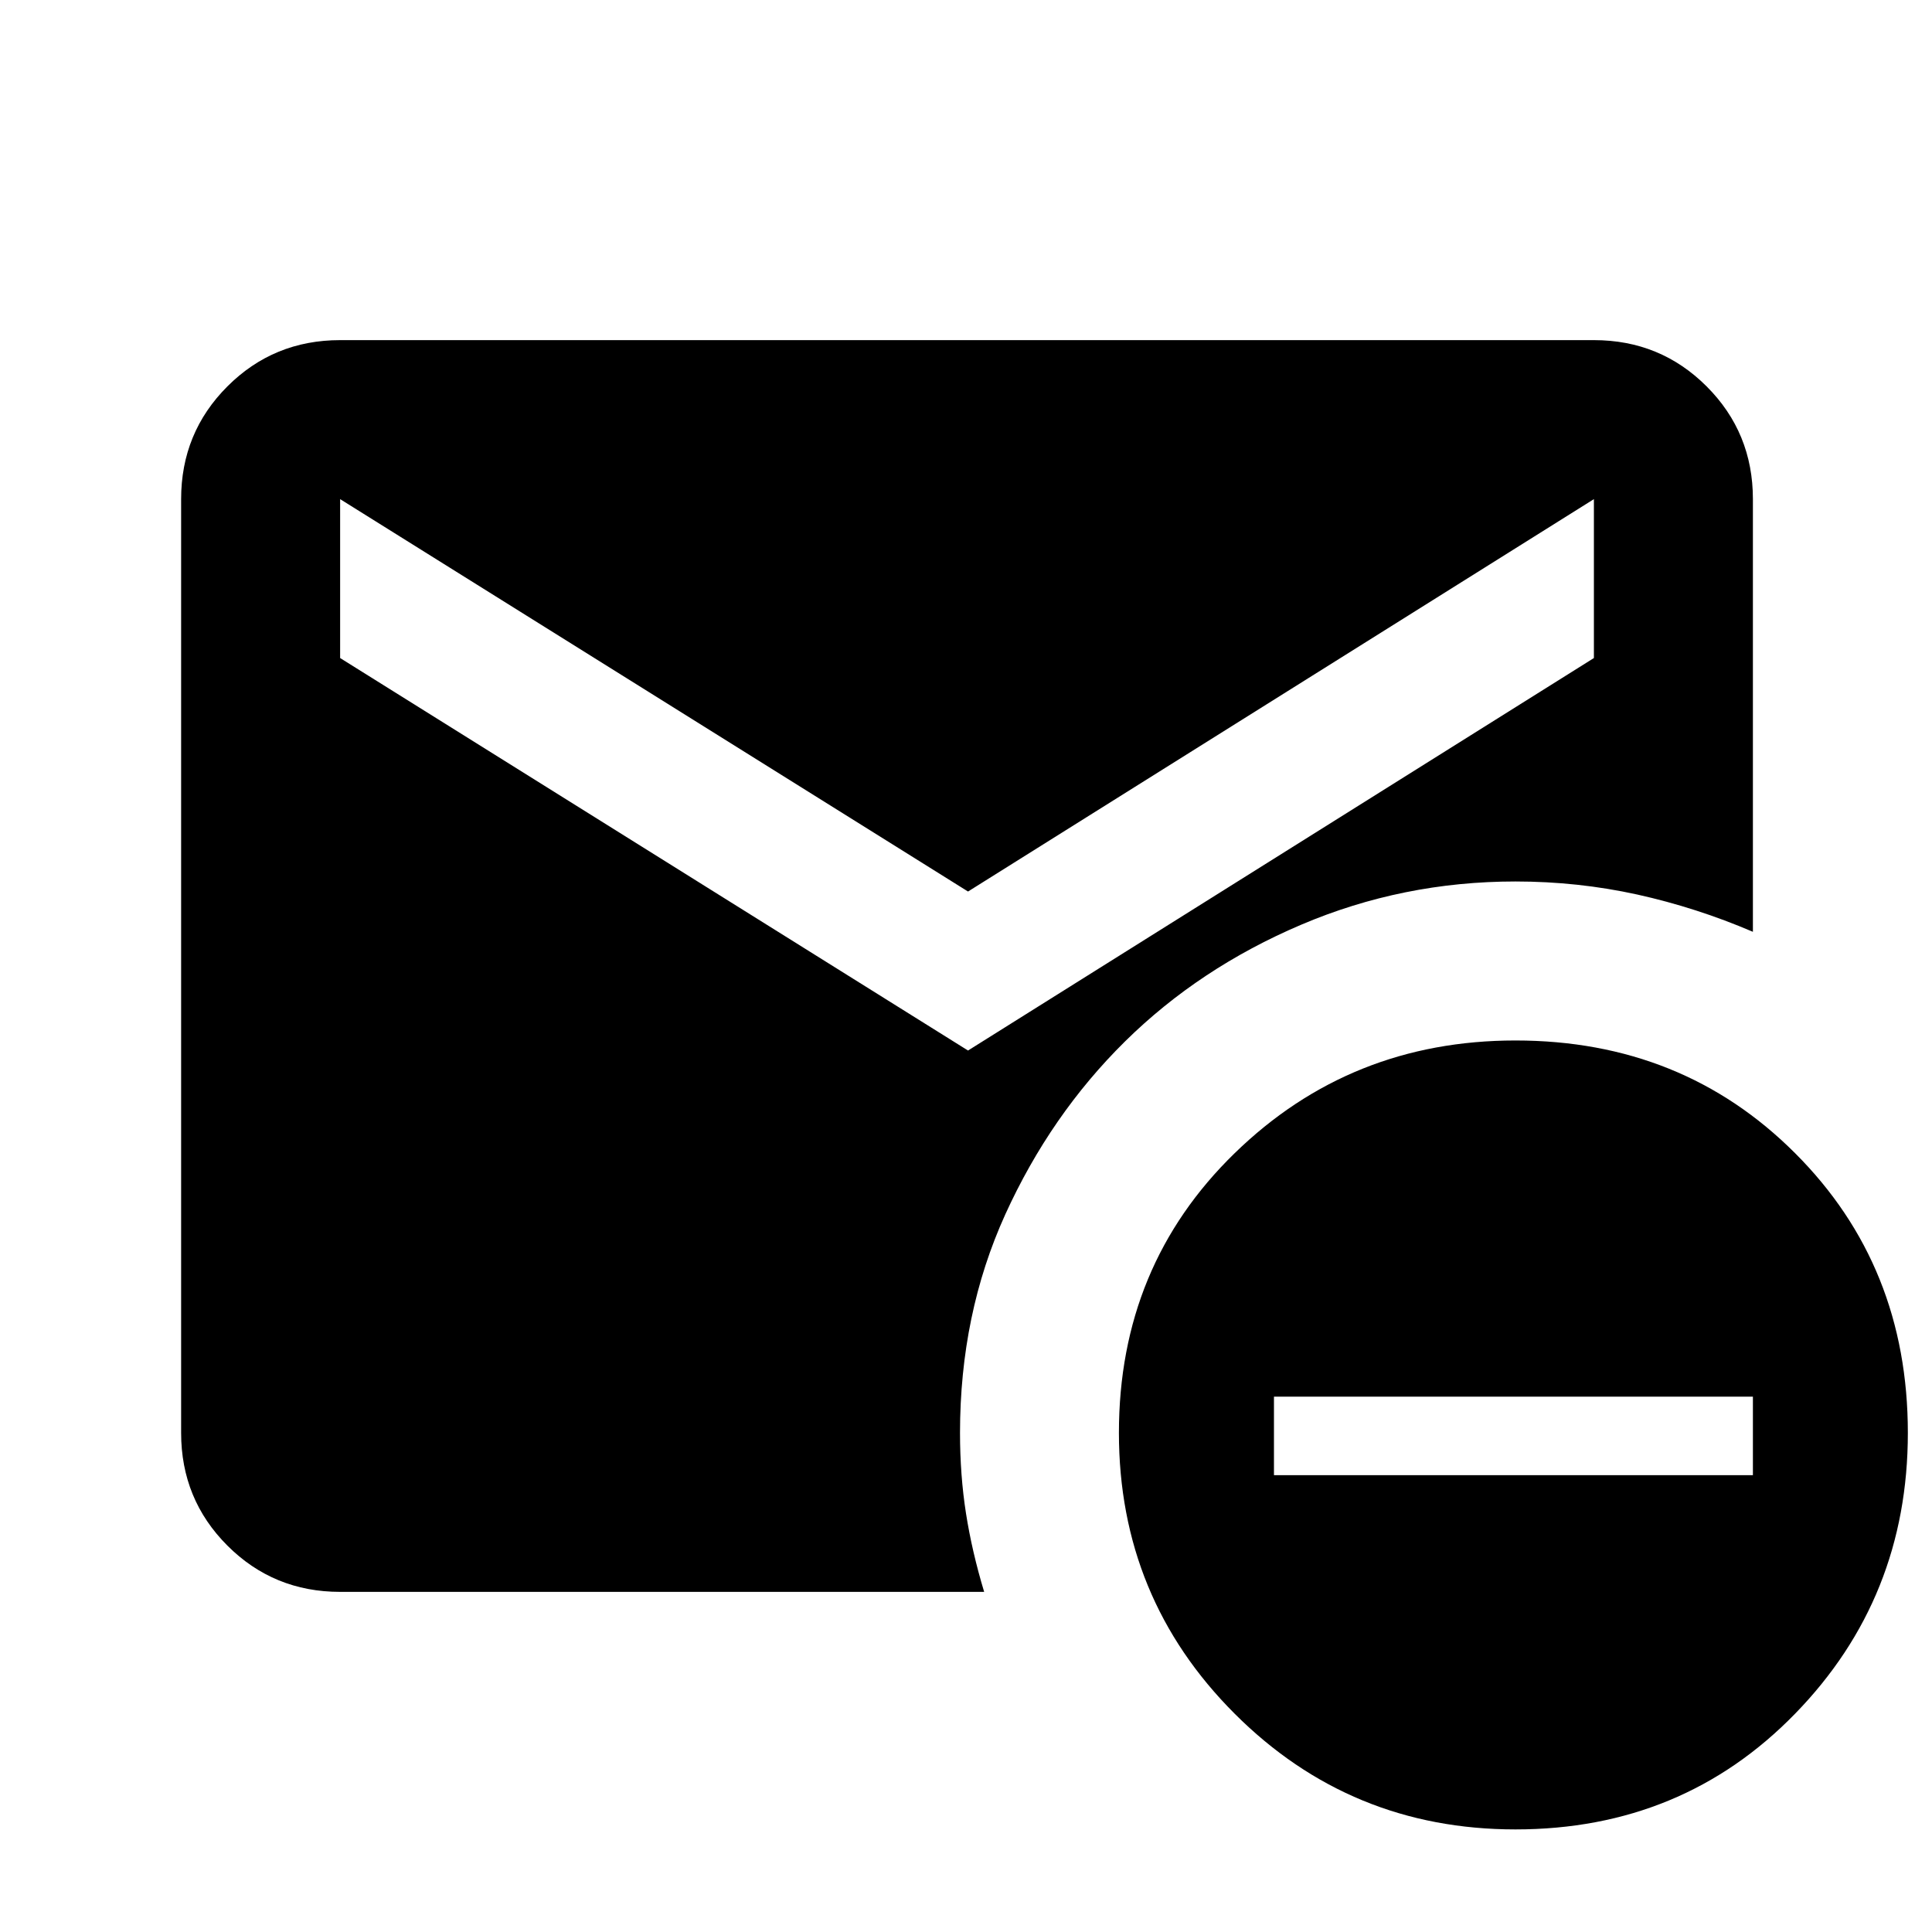 <svg xmlns="http://www.w3.org/2000/svg" height="20" width="20"><path d="M10.021 10.875 16.5 6.812V5.167l-6.479 4.062-6.5-4.062v1.645Zm5.667 8.063q-1.709 0-2.907-1.198t-1.198-2.907q0-1.729 1.198-2.895 1.198-1.167 2.907-1.167 1.729 0 2.895 1.167 1.167 1.166 1.167 2.895 0 1.709-1.167 2.907-1.166 1.198-2.895 1.198Zm-2.5-3.667h4.958v-.813h-4.958Zm-9.667 1.208q-.688 0-1.167-.479-.479-.479-.479-1.167V5.167q0-.688.479-1.167.479-.479 1.167-.479H16.5q.688 0 1.167.479.479.479.479 1.167v4.479q-.584-.25-1.198-.386-.615-.135-1.26-.135-1.167 0-2.219.448-1.052.448-1.823 1.208-.771.761-1.24 1.792-.468 1.031-.468 2.26 0 .438.062.834.062.395.188.812Z"/></svg>